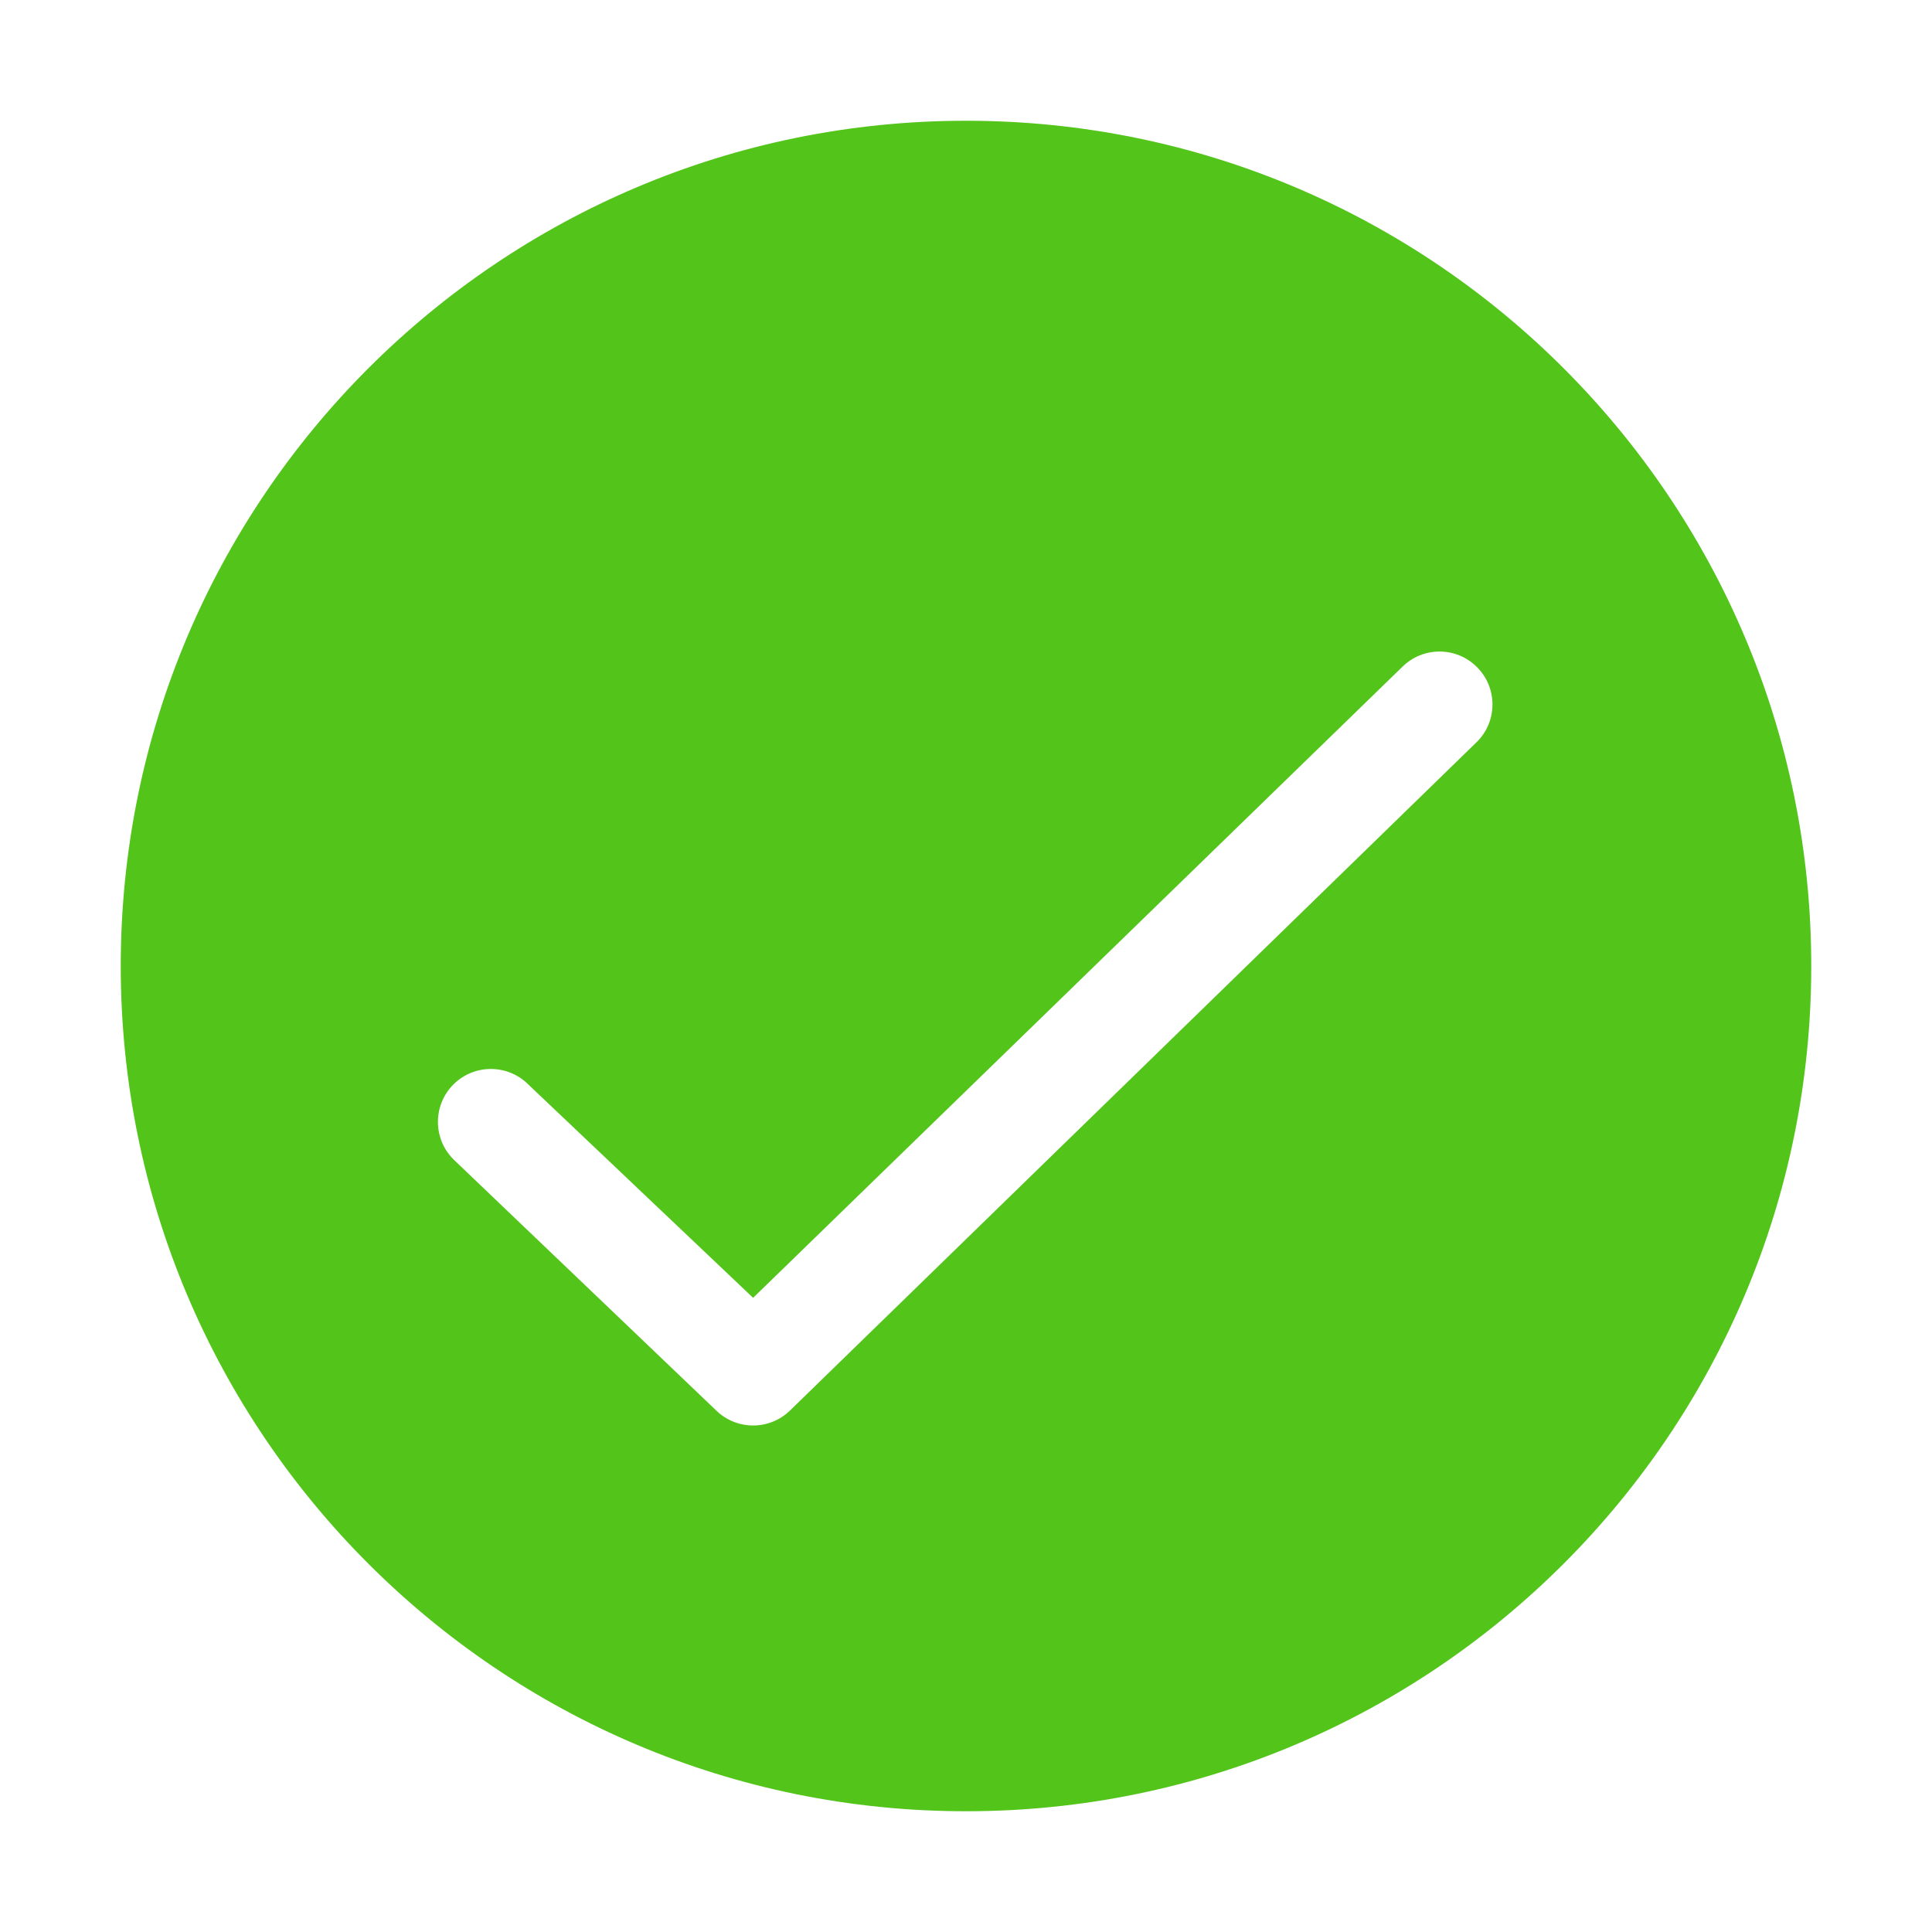<?xml version="1.0" encoding="UTF-8"?>
<svg width="16px" height="16px" viewBox="0 0 16 16" version="1.1" xmlns="http://www.w3.org/2000/svg" xmlns:xlink="http://www.w3.org/1999/xlink">
    <!-- Generator: Sketch 48.2 (47327) - http://www.bohemiancoding.com/sketch -->
    <title>ic_success</title>
    <desc>Created with Sketch.</desc>
    <defs></defs>
    <g id="Symbols" stroke="none" stroke-width="1" fill="none" fill-rule="evenodd">
        <g id="ic_success" fill="#52C41A">
            <path d="M8,15 C4.134,15 1,11.866 1,8 C1,4.134 4.134,1 8,1 C11.866,1 15,4.134 15,8 C15,11.866 11.866,15 8,15 L8,15 Z M12.231,9.856 L6.547,4.323 C6.376,4.152 6.098,4.152 5.927,4.323 L3.755,6.399 C3.584,6.57 3.584,6.848 3.755,7.019 L3.755,7.019 C3.926,7.19 4.204,7.19 4.375,7.019 L6.237,5.252 L11.612,10.476 C11.783,10.647 12.06,10.647 12.231,10.476 L12.231,10.476 C12.403,10.305 12.403,10.027 12.231,9.856 L12.231,9.856 Z" id="Shape" transform="translate(8, 8) scale(1, -1) translate(-8, -8) "></path>
        </g>
    </g>
</svg>